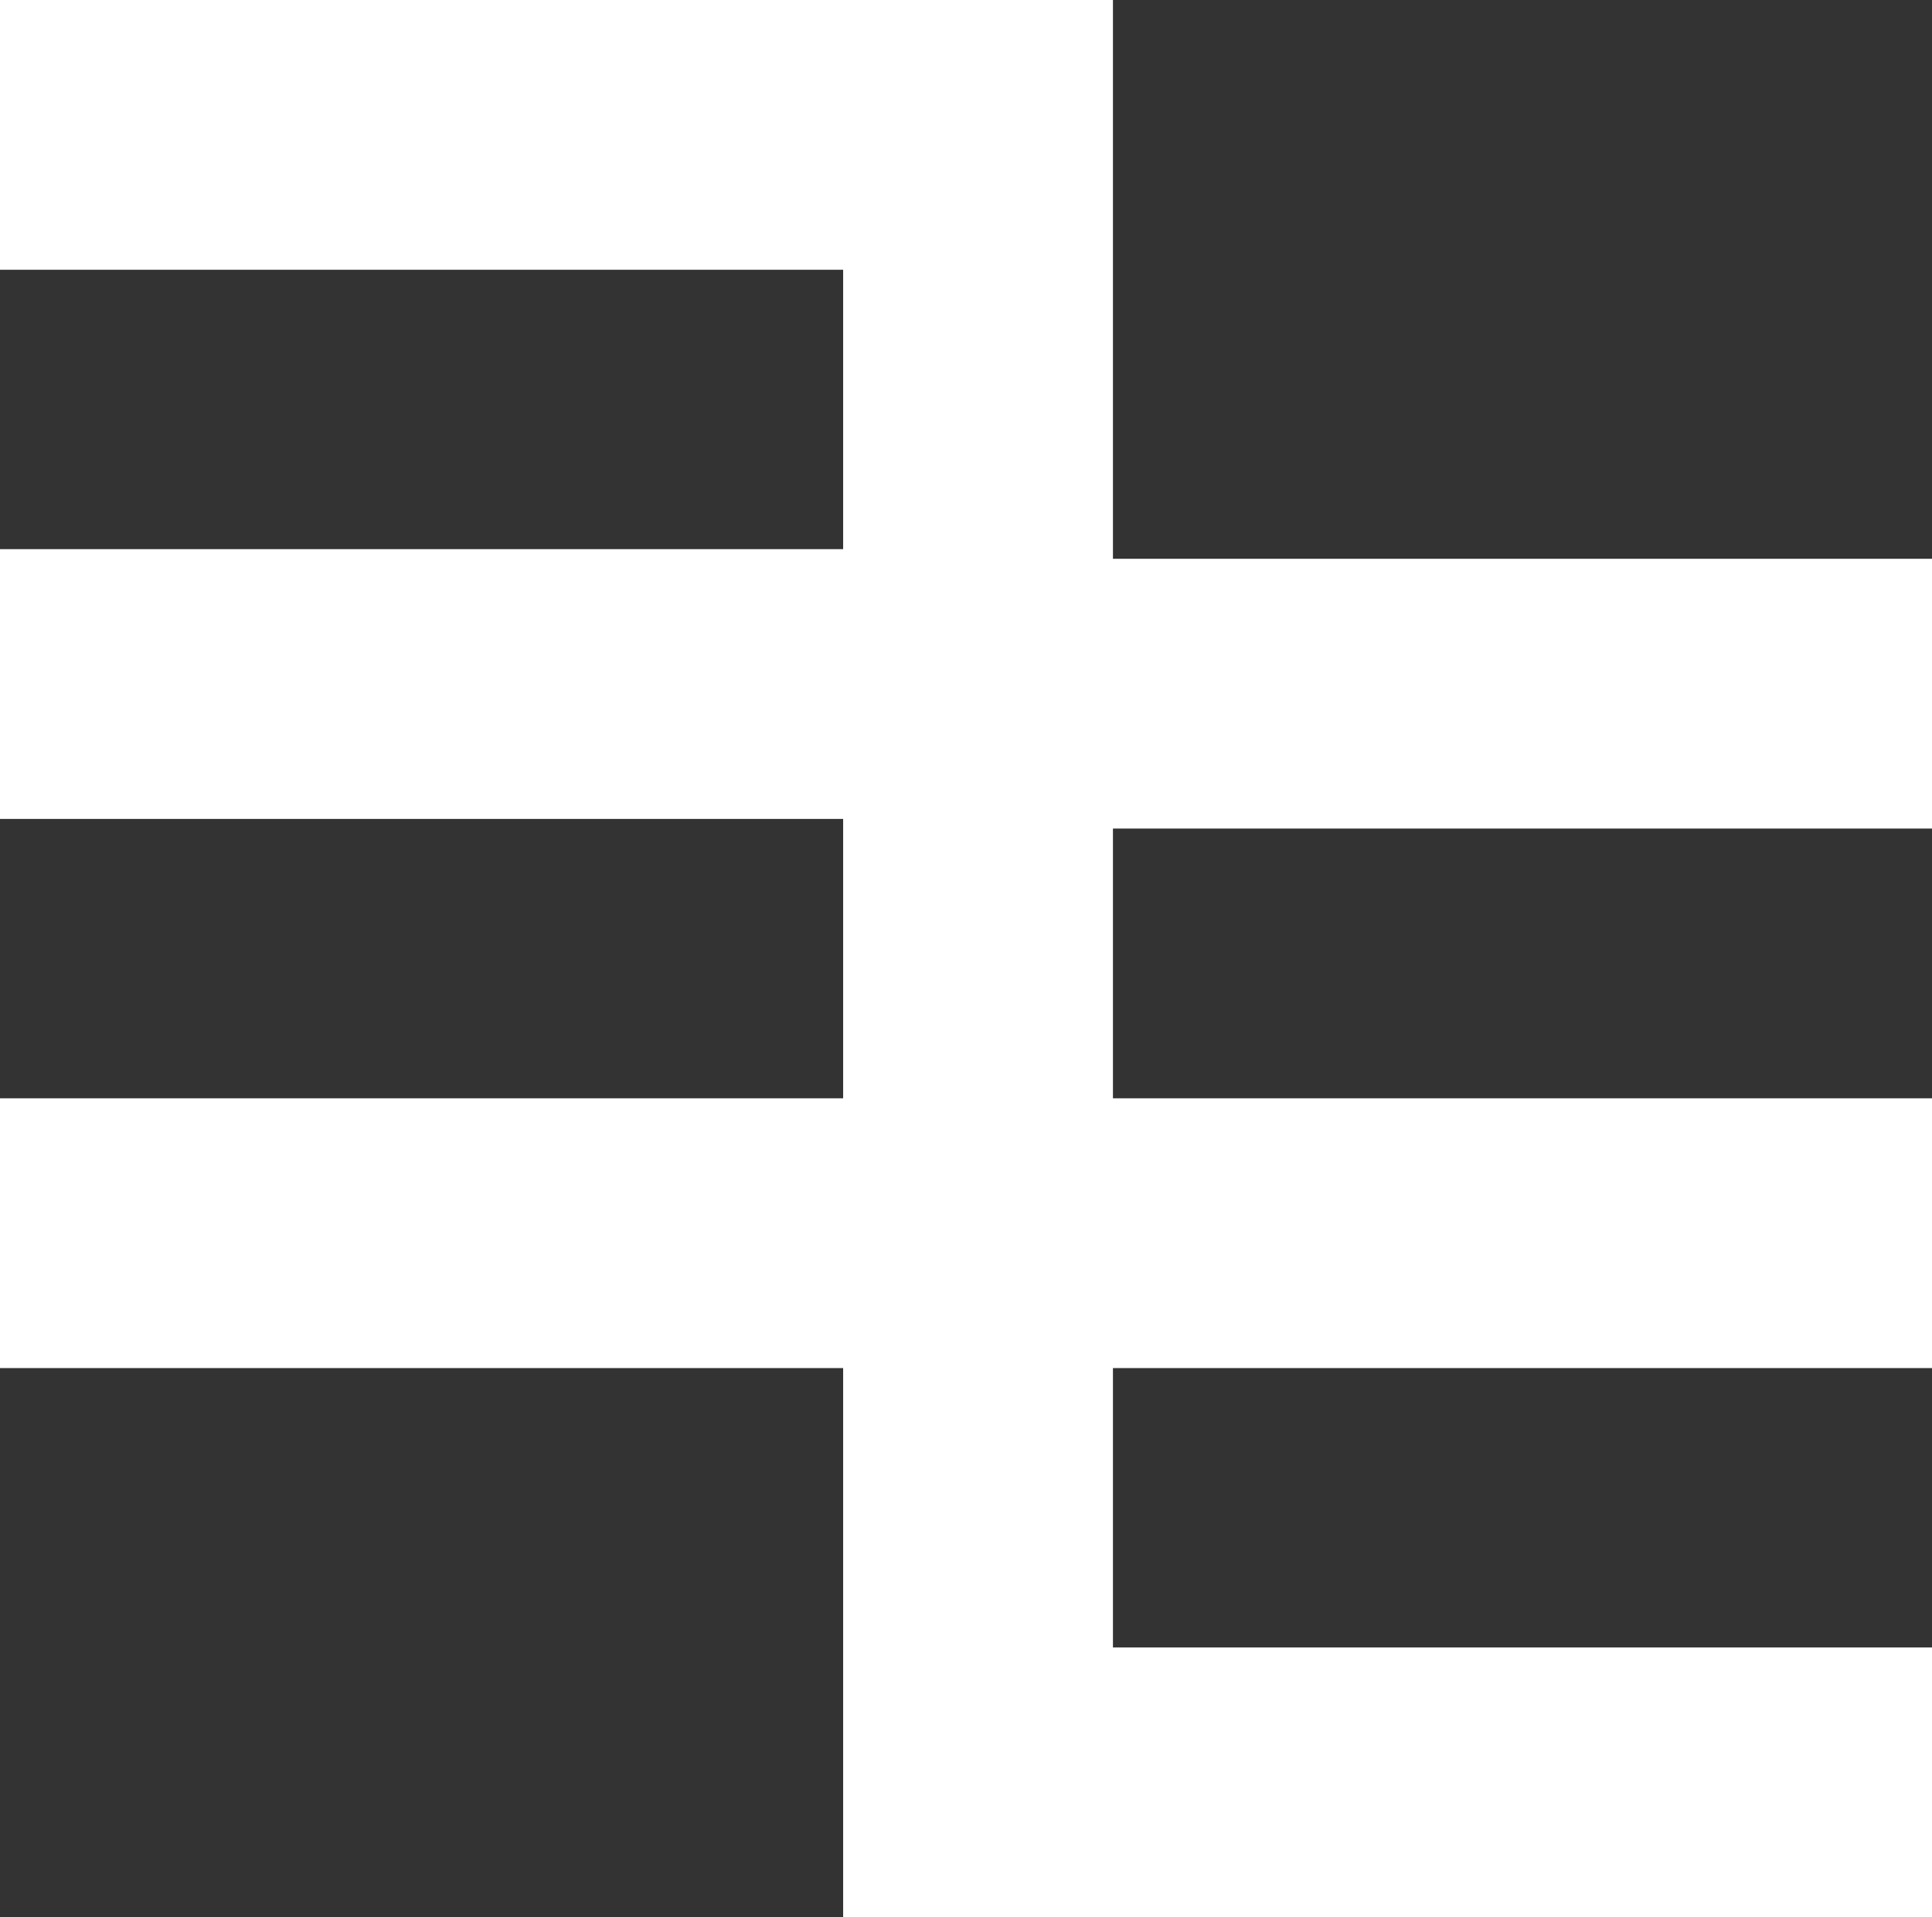 <svg width="401" height="398" viewBox="0 0 401 398" fill="none" xmlns="http://www.w3.org/2000/svg">
<rect x="0" y="0" width="401" height="398" fill="#333333" stroke="none"/>
<path d="M0 0H231L231 116H401V172H231V228H401V284H231V342H401V398H175L175 284H0V228H175V170H0V114H175V56H0V0Z" fill="white"/>
</svg>
